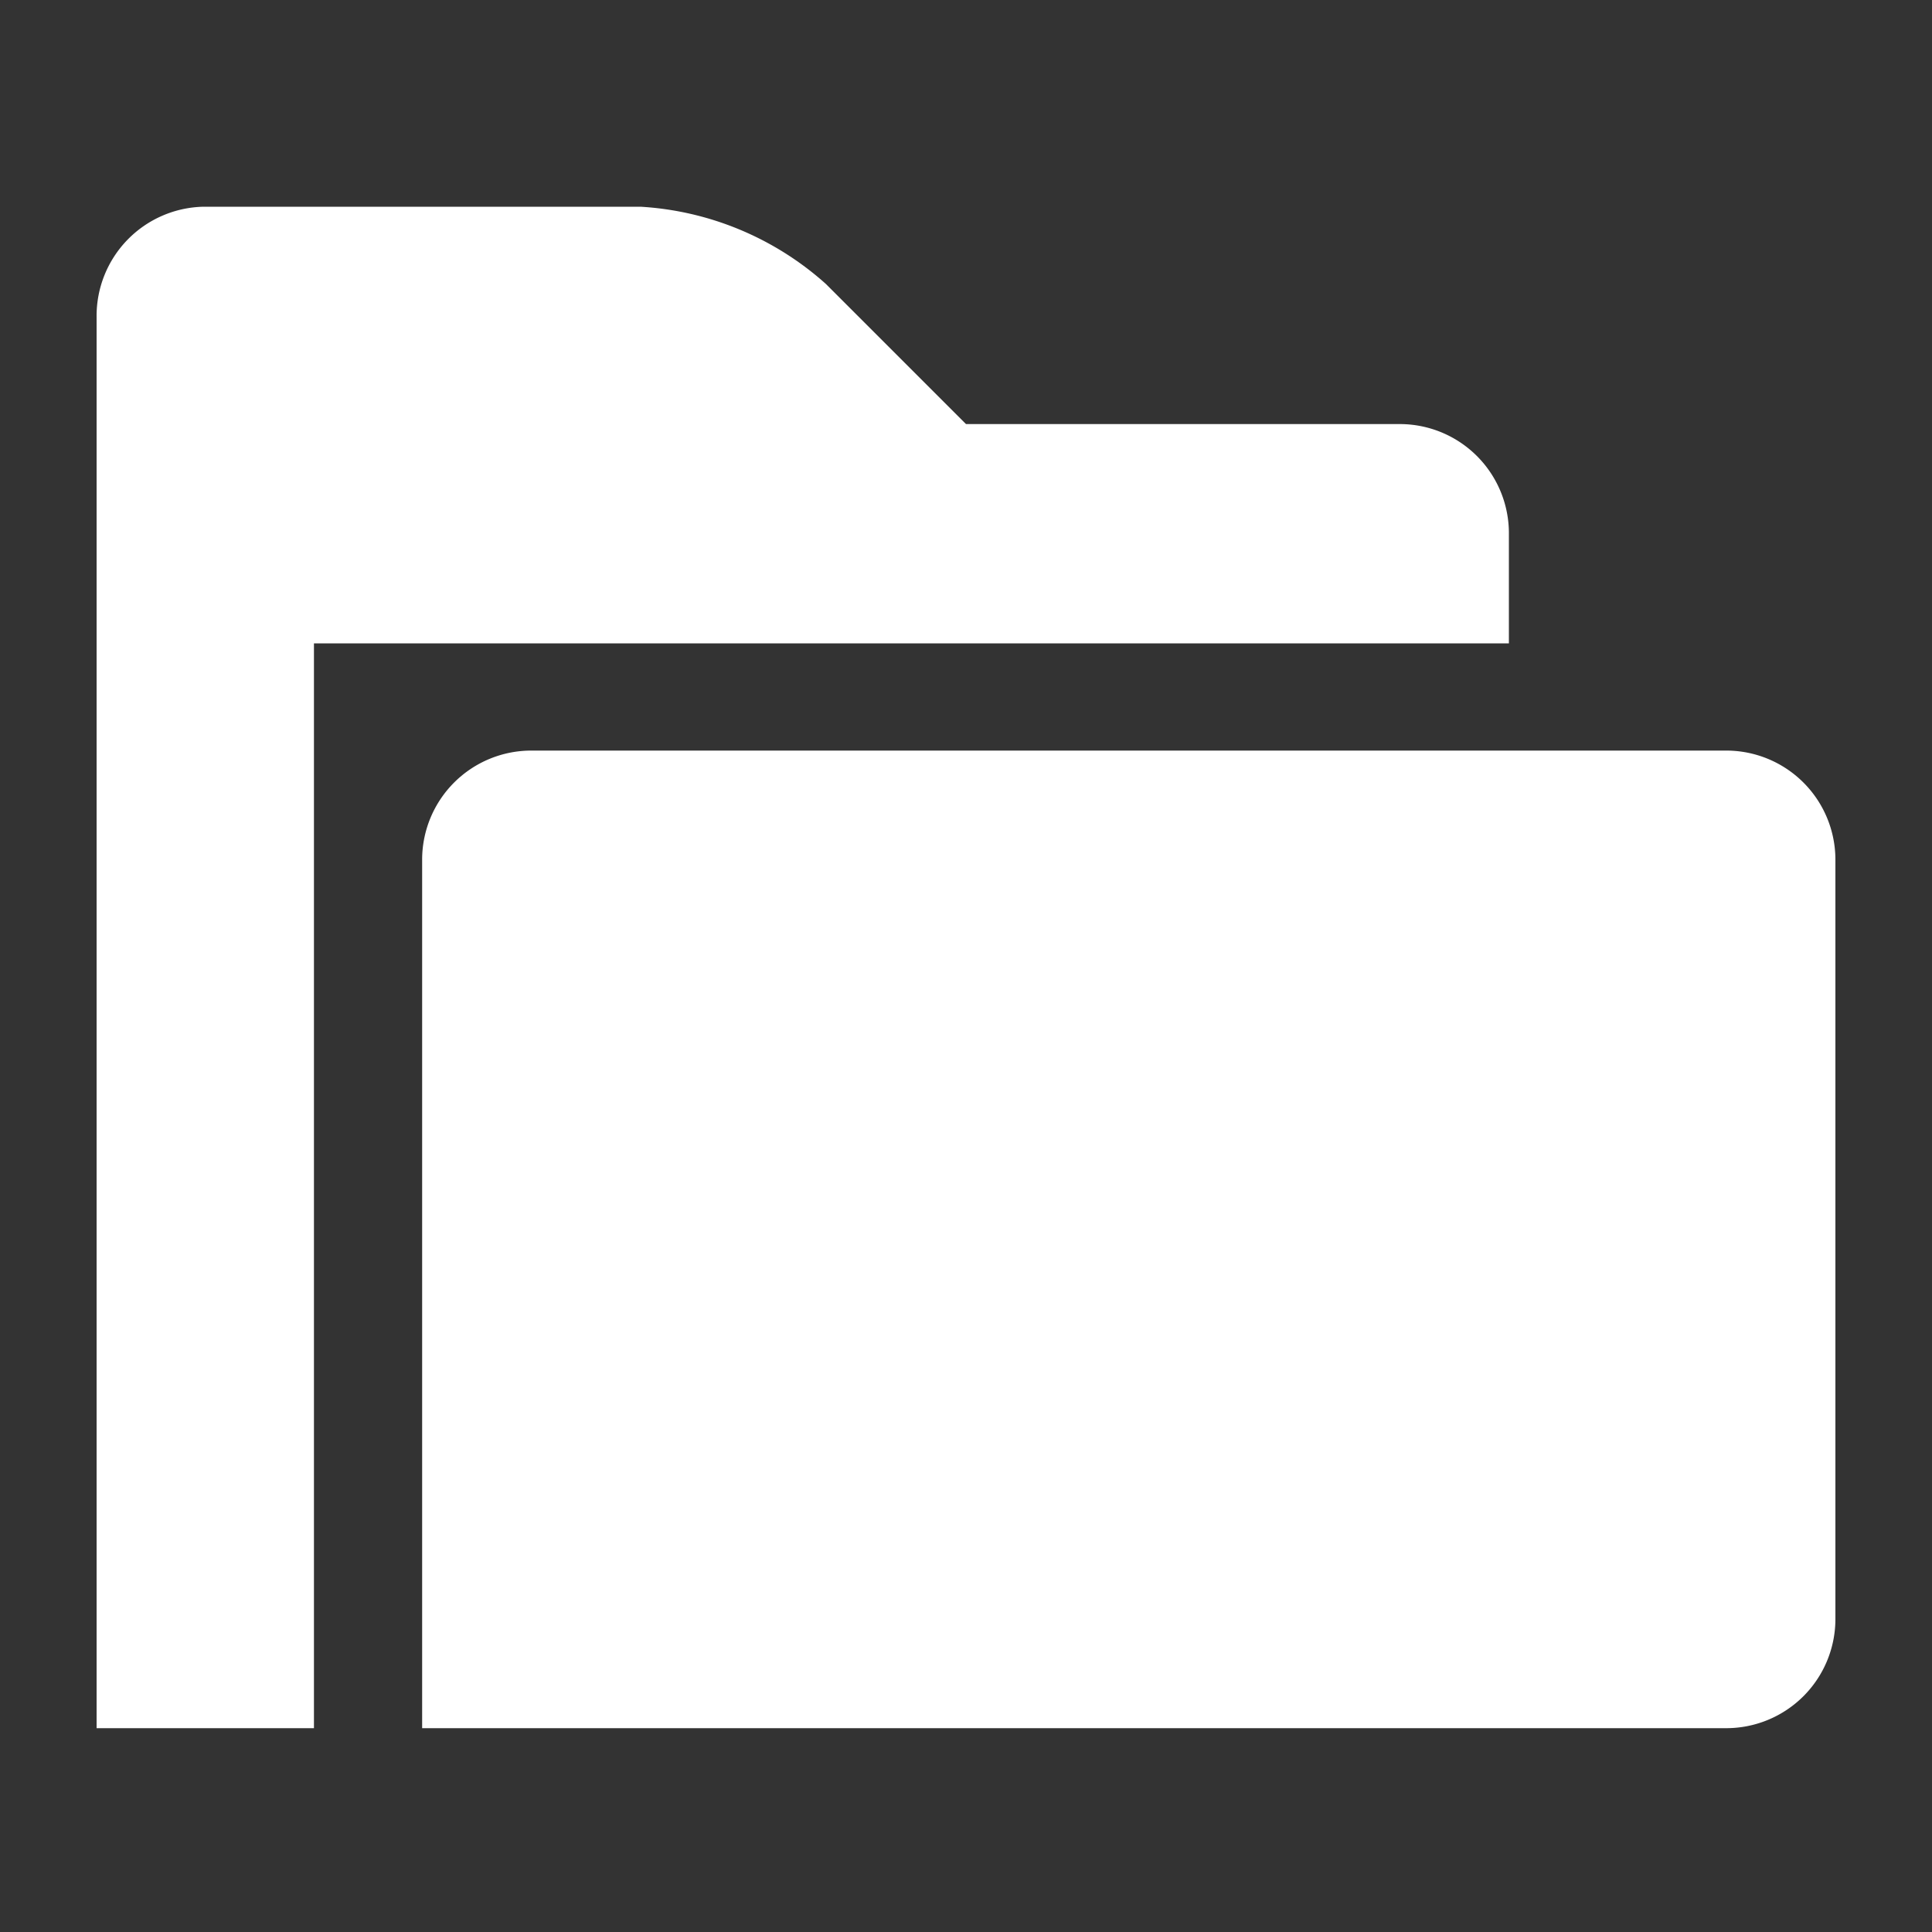 <svg id="Layer_1" data-name="Layer 1" xmlns="http://www.w3.org/2000/svg" viewBox="0 0 20 20"><rect x="0" y="0" width="20" height="20" fill="#333333" stroke="none"/><defs><style>.cls-1{fill:#fff;fill-rule:evenodd;}</style></defs><title>icon_gl</title><path id="icon-folders" class="cls-1" d="M1,3.28A1.13,1.13,0,0,1,2.11,2.14H6.63a3.15,3.15,0,0,1,1.92.8L10,4.39h4.5a1.13,1.13,0,0,1,1.12,1.14V6.66H3.25V17.89H1ZM4.37,8.89A1.13,1.13,0,0,1,5.5,7.77H17.87A1.13,1.13,0,0,1,19,8.89v7.88a1.13,1.13,0,0,1-1.13,1.12H4.37Z"/></svg>